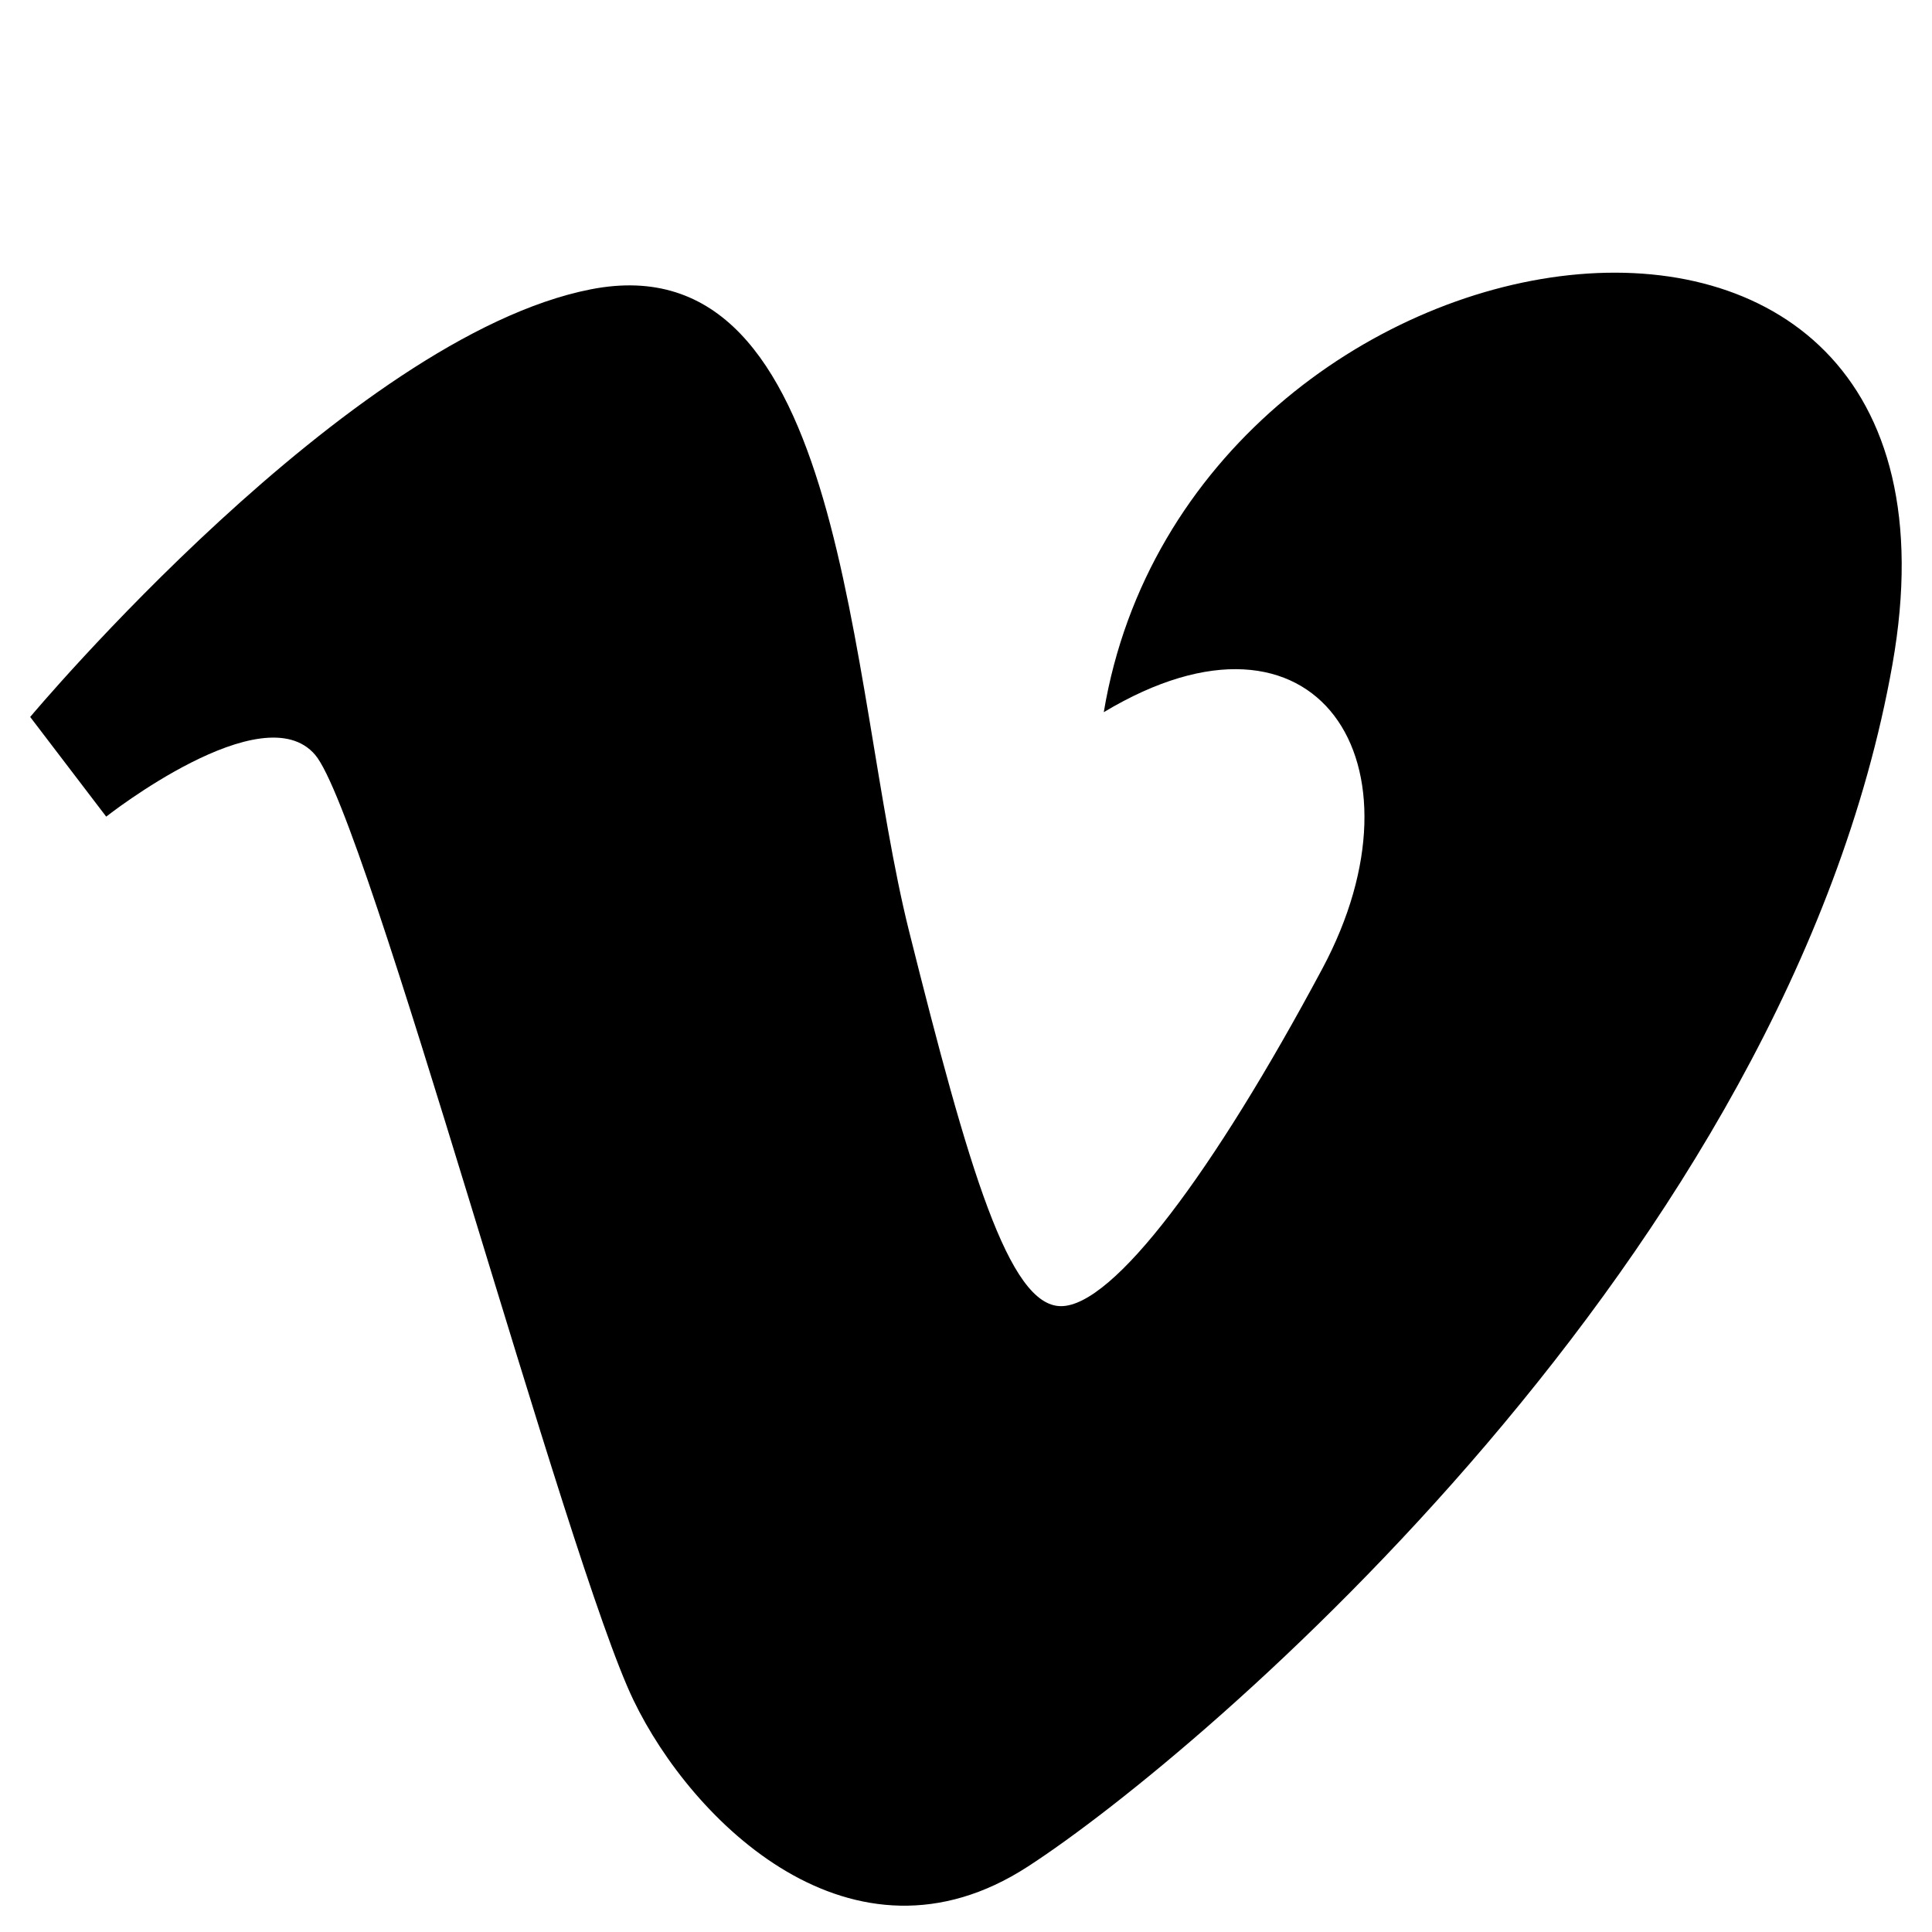 <svg xmlns="http://www.w3.org/2000/svg" width="32" height="32" viewBox="0 0 32 32"><path d="M.5 11.875l1.259 1.651s2.597-2.046 3.462-1.022c.865 1.022 4.169 13.379 5.273 15.659.962 1.998 3.618 4.641 6.529 2.754s12.589-10.15 14.321-19.908c1.731-9.756-11.646-7.711-13.062.787 3.541-2.126 5.431.864 3.619 4.25-1.809 3.382-3.462 5.588-4.327 5.588s-1.529-2.264-2.519-6.219c-1.022-4.09-1.015-11.457-5.269-10.623C5.773 5.578.5 11.875.5 11.875z"/></svg>